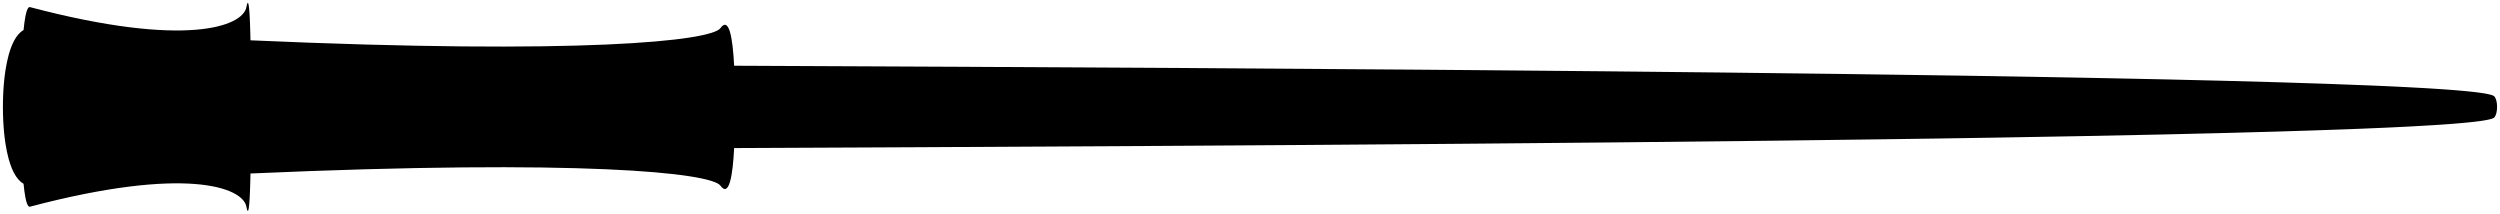 <?xml version="1.0" encoding="iso-8859-1"?>
<!-- Generator: Adobe Illustrator 16.0.0, SVG Export Plug-In . SVG Version: 6.00 Build 0)  -->
<!DOCTYPE svg PUBLIC "-//W3C//DTD SVG 1.1//EN" "http://www.w3.org/Graphics/SVG/1.1/DTD/svg11.dtd">
<svg id="wand07original" version="1.1" xmlns="http://www.w3.org/2000/svg" xmlns:xlink="http://www.w3.org/1999/xlink" x="0px" y="0px"
	 width="428.959px" height="36.695px" viewBox="0 0 428.959 36.695" style="enable-background:new 0 0 428.959 36.695;"
	 xml:space="preserve">
<g id="Layer_7">
	<path d="M427.976,16.526c-0.033-0.033-0.086-0.065-0.147-0.098c-0.018-0.009-0.037-0.02-0.059-0.029
		c-0.059-0.024-0.125-0.051-0.203-0.079c-0.021-0.007-0.037-0.014-0.059-0.021c-0.103-0.033-0.222-0.066-0.353-0.097
		c-0.029-0.007-0.062-0.012-0.092-0.021c-0.112-0.024-0.233-0.051-0.366-0.076c-0.045-0.009-0.088-0.018-0.13-0.026
		c-0.172-0.032-0.354-0.063-0.556-0.093c-0.201-0.033-0.419-0.063-0.647-0.094c-0.058-0.008-0.12-0.015-0.183-0.024
		c-0.195-0.026-0.403-0.051-0.618-0.076c-0.049-0.005-0.095-0.012-0.144-0.017c-0.266-0.031-0.546-0.06-0.838-0.09
		c-0.059-0.005-0.119-0.012-0.178-0.017c-0.249-0.026-0.509-0.049-0.775-0.075c-0.076-0.008-0.152-0.014-0.23-0.021
		c-0.333-0.028-0.672-0.059-1.03-0.088c-0.006,0-0.014-0.002-0.02-0.002c-0.349-0.029-0.715-0.056-1.091-0.085
		c-0.092-0.007-0.186-0.013-0.281-0.021c-0.345-0.025-0.695-0.05-1.058-0.075c-0.051-0.004-0.1-0.008-0.152-0.01
		c-0.423-0.03-0.865-0.059-1.317-0.086c-0.071-0.006-0.142-0.009-0.21-0.014c-0.388-0.025-0.781-0.049-1.187-0.073
		c-0.104-0.006-0.203-0.01-0.305-0.017c-0.966-0.055-1.983-0.111-3.049-0.165c-0.088-0.003-0.178-0.009-0.268-0.013
		c-0.52-0.027-1.052-0.054-1.6-0.08c-0.014-0.001-0.029-0.001-0.045-0.001c-0.6-0.029-1.216-0.058-1.845-0.086
		c-0.006,0-0.012,0-0.02,0c-0.604-0.027-1.222-0.053-1.852-0.08c-0.047-0.002-0.092-0.004-0.136-0.006
		c-2.508-0.105-5.203-0.207-8.079-0.307v0.002c-10.501-0.362-23.35-0.681-37.726-0.962c-0.046,0-0.095-0.002-0.141-0.002
		c-1.875-0.038-3.781-0.072-5.708-0.109c-0.189-0.003-0.38-0.007-0.573-0.01c-1.864-0.034-3.752-0.068-5.66-0.101
		c-0.231-0.004-0.466-0.008-0.701-0.012c-1.898-0.032-3.815-0.064-5.755-0.095c-0.251-0.006-0.502-0.008-0.755-0.014
		c-1.969-0.03-3.957-0.064-5.964-0.094c-0.065,0-0.132-0.002-0.2-0.002c-25.515-0.389-53.788-0.69-81.388-0.924
		c-0.008,0-0.016,0-0.022,0c-3.624-0.031-7.232-0.06-10.823-0.088c-0.248-0.002-0.495-0.004-0.741-0.006
		c-28.438-0.224-55.612-0.378-77.649-0.489c0.001,0,0.002,0,0.003,0c-15.441-0.076-28.35-0.132-37.411-0.174
		c-0.573-0.002-1.129-0.004-1.67-0.007c-0.25-4.836-0.878-8.482-2.356-6.45c-1.6,2.203-23.81,4.608-80.636,2.087
		c0-0.008,0-0.018,0-0.025h0c-0.003-0.102-0.005-0.199-0.007-0.299c-0.003-0.138-0.006-0.276-0.009-0.41
		c-0.003-0.122-0.005-0.24-0.008-0.358c-0.004-0.154-0.008-0.307-0.013-0.458c-0.003-0.1-0.005-0.2-0.009-0.298
		c-0.005-0.17-0.011-0.339-0.016-0.503c-0.002-0.073-0.005-0.148-0.008-0.219c-0.007-0.214-0.015-0.419-0.023-0.619
		c-0.001-0.019-0.001-0.042-0.002-0.062c-0.01-0.224-0.02-0.437-0.03-0.642c-0.001-0.028-0.003-0.056-0.004-0.082
		c-0.008-0.169-0.018-0.33-0.028-0.483c-0.002-0.049-0.005-0.094-0.009-0.14c-0.008-0.127-0.016-0.246-0.025-0.361
		c-0.004-0.054-0.008-0.104-0.012-0.153c-0.008-0.1-0.017-0.196-0.026-0.286c-0.005-0.046-0.009-0.092-0.014-0.135
		c-0.009-0.088-0.019-0.168-0.029-0.245c-0.003-0.033-0.008-0.067-0.012-0.098c-0.013-0.092-0.026-0.172-0.041-0.241
		c-0.001-0.008-0.002-0.016-0.003-0.021c-0.016-0.075-0.032-0.132-0.048-0.176c-0.005-0.015-0.01-0.021-0.015-0.033
		c-0.012-0.025-0.024-0.047-0.037-0.059c-0.007-0.006-0.014-0.006-0.02-0.007c-0.012-0.004-0.023-0.002-0.036,0.007
		c-0.007,0.005-0.014,0.014-0.022,0.023c-0.012,0.017-0.025,0.042-0.038,0.072c-0.008,0.018-0.016,0.035-0.023,0.056
		c-0.015,0.04-0.029,0.094-0.043,0.15c-0.007,0.026-0.014,0.047-0.021,0.078C42.326,0.983,42.303,1.09,42.28,1.22
		c-0.601,3.337-10.467,7.044-37.141,0C5.083,1.205,5.028,1.218,4.976,1.245C4.967,1.251,4.958,1.255,4.949,1.26
		c-0.051,0.035-0.1,0.088-0.147,0.16C4.794,1.432,4.787,1.444,4.779,1.458C4.68,1.623,4.587,1.87,4.502,2.19
		c-0.003,0.012-0.006,0.023-0.01,0.033C4.45,2.39,4.409,2.571,4.368,2.773C4.366,2.786,4.364,2.798,4.362,2.809
		c-0.123,0.632-0.229,1.428-0.319,2.35C3.392,5.521,2.85,6.171,2.398,7.026C2.385,7.051,2.373,7.074,2.359,7.099
		C2.261,7.291,2.167,7.494,2.077,7.703C2.058,7.748,2.039,7.795,2.02,7.841C1.935,8.047,1.854,8.263,1.777,8.487
		C1.758,8.539,1.741,8.593,1.724,8.646C1.648,8.873,1.575,9.106,1.508,9.35C1.497,9.39,1.487,9.43,1.476,9.47
		c-0.208,0.769-0.379,1.597-0.516,2.467c-0.014,0.086-0.03,0.172-0.042,0.259c-0.032,0.213-0.06,0.43-0.087,0.646
		c-0.019,0.153-0.039,0.305-0.058,0.461c-0.022,0.195-0.042,0.393-0.062,0.59c-0.017,0.182-0.034,0.364-0.05,0.545
		c-0.016,0.182-0.03,0.364-0.043,0.549c-0.014,0.208-0.028,0.417-0.039,0.626c-0.01,0.163-0.02,0.326-0.027,0.489
		c-0.012,0.243-0.02,0.484-0.026,0.728c-0.004,0.132-0.01,0.265-0.013,0.395c-0.008,0.375-0.014,0.75-0.014,1.12
		c0,0.368,0.005,0.742,0.014,1.117c0.002,0.131,0.009,0.263,0.013,0.396c0.006,0.243,0.015,0.485,0.026,0.729
		c0.007,0.162,0.017,0.326,0.027,0.489c0.011,0.209,0.024,0.418,0.039,0.625c0.013,0.186,0.027,0.367,0.043,0.551
		c0.015,0.181,0.032,0.361,0.049,0.542c0.02,0.201,0.04,0.398,0.063,0.595c0.018,0.154,0.038,0.304,0.056,0.454
		c0.028,0.219,0.055,0.436,0.088,0.652c0.012,0.083,0.027,0.163,0.04,0.246c0.138,0.875,0.31,1.712,0.52,2.483
		c0.01,0.038,0.019,0.076,0.03,0.112c0.067,0.246,0.141,0.479,0.217,0.708c0.017,0.052,0.033,0.105,0.051,0.156
		c0.077,0.225,0.159,0.438,0.244,0.647c0.019,0.046,0.038,0.09,0.056,0.137c0.09,0.21,0.184,0.413,0.282,0.604
		c0.014,0.025,0.026,0.048,0.039,0.073c0.449,0.851,0.99,1.498,1.636,1.863c0.003,0,0.005,0.002,0.008,0.004v0.002
		c0.091,0.92,0.197,1.716,0.319,2.348c0.002,0.012,0.004,0.023,0.006,0.037c0.041,0.201,0.082,0.383,0.125,0.55
		c0.003,0.009,0.005,0.019,0.008,0.03c0.085,0.32,0.178,0.568,0.278,0.734c0.007,0.013,0.015,0.027,0.022,0.039
		c0.047,0.07,0.097,0.124,0.148,0.157c0.008,0.006,0.018,0.009,0.026,0.015c0.053,0.028,0.107,0.043,0.164,0.026
		c26.674-7.043,36.54-3.336,37.141,0c0.026,0.143,0.051,0.256,0.075,0.353c0.007,0.031,0.014,0.056,0.021,0.082
		c0.018,0.064,0.034,0.115,0.05,0.158c0.006,0.017,0.014,0.036,0.02,0.049c0.021,0.044,0.042,0.075,0.062,0.083l0.001,0.001
		c0.02,0.009,0.04-0.009,0.058-0.038c0.007-0.007,0.012-0.022,0.019-0.034c0.013-0.029,0.025-0.064,0.039-0.111
		c0.005-0.021,0.011-0.04,0.016-0.062c0.016-0.068,0.032-0.146,0.046-0.239c0.001-0.015,0.003-0.025,0.006-0.037
		c0.014-0.104,0.029-0.221,0.042-0.35c0.005-0.045,0.01-0.095,0.015-0.146c0.009-0.1,0.019-0.203,0.029-0.314
		c0.004-0.057,0.009-0.114,0.013-0.174c0.011-0.145,0.021-0.297,0.031-0.459c0.003-0.047,0.006-0.093,0.01-0.143
		c0.011-0.176,0.02-0.362,0.029-0.556c0.004-0.085,0.008-0.173,0.012-0.261c0.006-0.141,0.012-0.284,0.018-0.434
		c0.004-0.103,0.008-0.199,0.012-0.305c0.007-0.186,0.014-0.38,0.021-0.579c0.002-0.087,0.005-0.173,0.008-0.264
		c0.006-0.23,0.014-0.468,0.02-0.712c0.003-0.105,0.006-0.212,0.008-0.319c0.004-0.192,0.009-0.387,0.013-0.581
		c0.002-0.102,0.005-0.201,0.007-0.303c56.826-2.521,79.036-0.114,80.636,2.087c1.478,2.031,2.106-1.613,2.356-6.451
		c29.947-0.14,107.996-0.438,177.256-1.253h-0.002c0.535-0.005,1.065-0.012,1.598-0.018c0.05-0.002,0.099-0.002,0.147-0.002
		c7.117-0.086,14.134-0.178,20.989-0.272c0.253-0.003,0.506-0.007,0.755-0.012c0.926-0.013,1.85-0.025,2.769-0.04
		c0.64-0.008,1.277-0.018,1.916-0.025c0.84-0.014,1.682-0.026,2.52-0.038c1.141-0.018,2.276-0.035,3.406-0.053
		c0.524-0.007,1.045-0.017,1.568-0.024c1.011-0.017,2.016-0.032,3.018-0.047c0.242-0.005,0.49-0.009,0.734-0.013
		c9.972-0.162,19.452-0.339,28.221-0.53c0.269-0.009,0.539-0.012,0.804-0.02c6.657-0.148,12.891-0.303,18.611-0.472v0.001
		c4.502-0.131,8.678-0.268,12.49-0.411c0.053-0.002,0.107-0.004,0.162-0.006c0.638-0.024,1.269-0.05,1.887-0.074
		c0.069-0.003,0.14-0.005,0.21-0.007c1.349-0.056,2.645-0.108,3.89-0.165c0.023-0.001,0.049-0.001,0.076-0.003
		c0.564-0.025,1.12-0.051,1.666-0.076c0.112-0.006,0.226-0.012,0.339-0.019c0.464-0.021,0.916-0.042,1.36-0.065
		c0.128-0.007,0.257-0.013,0.384-0.018c0.427-0.024,0.844-0.045,1.253-0.068c0.122-0.005,0.245-0.011,0.364-0.02
		c1.026-0.055,2.003-0.112,2.925-0.169c0.118-0.007,0.233-0.015,0.351-0.022c0.335-0.021,0.662-0.043,0.984-0.064
		c0.134-0.01,0.267-0.017,0.401-0.027c0.296-0.021,0.584-0.04,0.866-0.062c0.127-0.009,0.256-0.019,0.379-0.027
		c0.312-0.023,0.611-0.047,0.903-0.071c0.08-0.007,0.16-0.013,0.238-0.019c0.366-0.03,0.723-0.061,1.062-0.092
		c0.055-0.004,0.104-0.009,0.158-0.014c0.274-0.025,0.54-0.051,0.795-0.076c0.102-0.011,0.201-0.021,0.298-0.031
		c0.201-0.02,0.396-0.04,0.579-0.062c0.102-0.011,0.2-0.022,0.298-0.034c0.18-0.021,0.353-0.042,0.521-0.062
		c0.08-0.013,0.162-0.021,0.233-0.031c0.199-0.026,0.381-0.052,0.556-0.079c0.037-0.008,0.08-0.011,0.119-0.017
		c0.204-0.033,0.39-0.066,0.566-0.098c0.045-0.008,0.084-0.018,0.129-0.025c0.123-0.025,0.24-0.05,0.345-0.073
		c0.051-0.011,0.098-0.022,0.143-0.036c0.088-0.021,0.17-0.043,0.239-0.065c0.043-0.013,0.082-0.022,0.117-0.036
		c0.068-0.022,0.127-0.047,0.182-0.071c0.021-0.009,0.051-0.02,0.072-0.03c0.065-0.034,0.12-0.069,0.153-0.104
		C428.619,19.503,428.619,17.186,427.976,16.526z"/>
</g>
<g id="Layer_1">
</g>
</svg>
